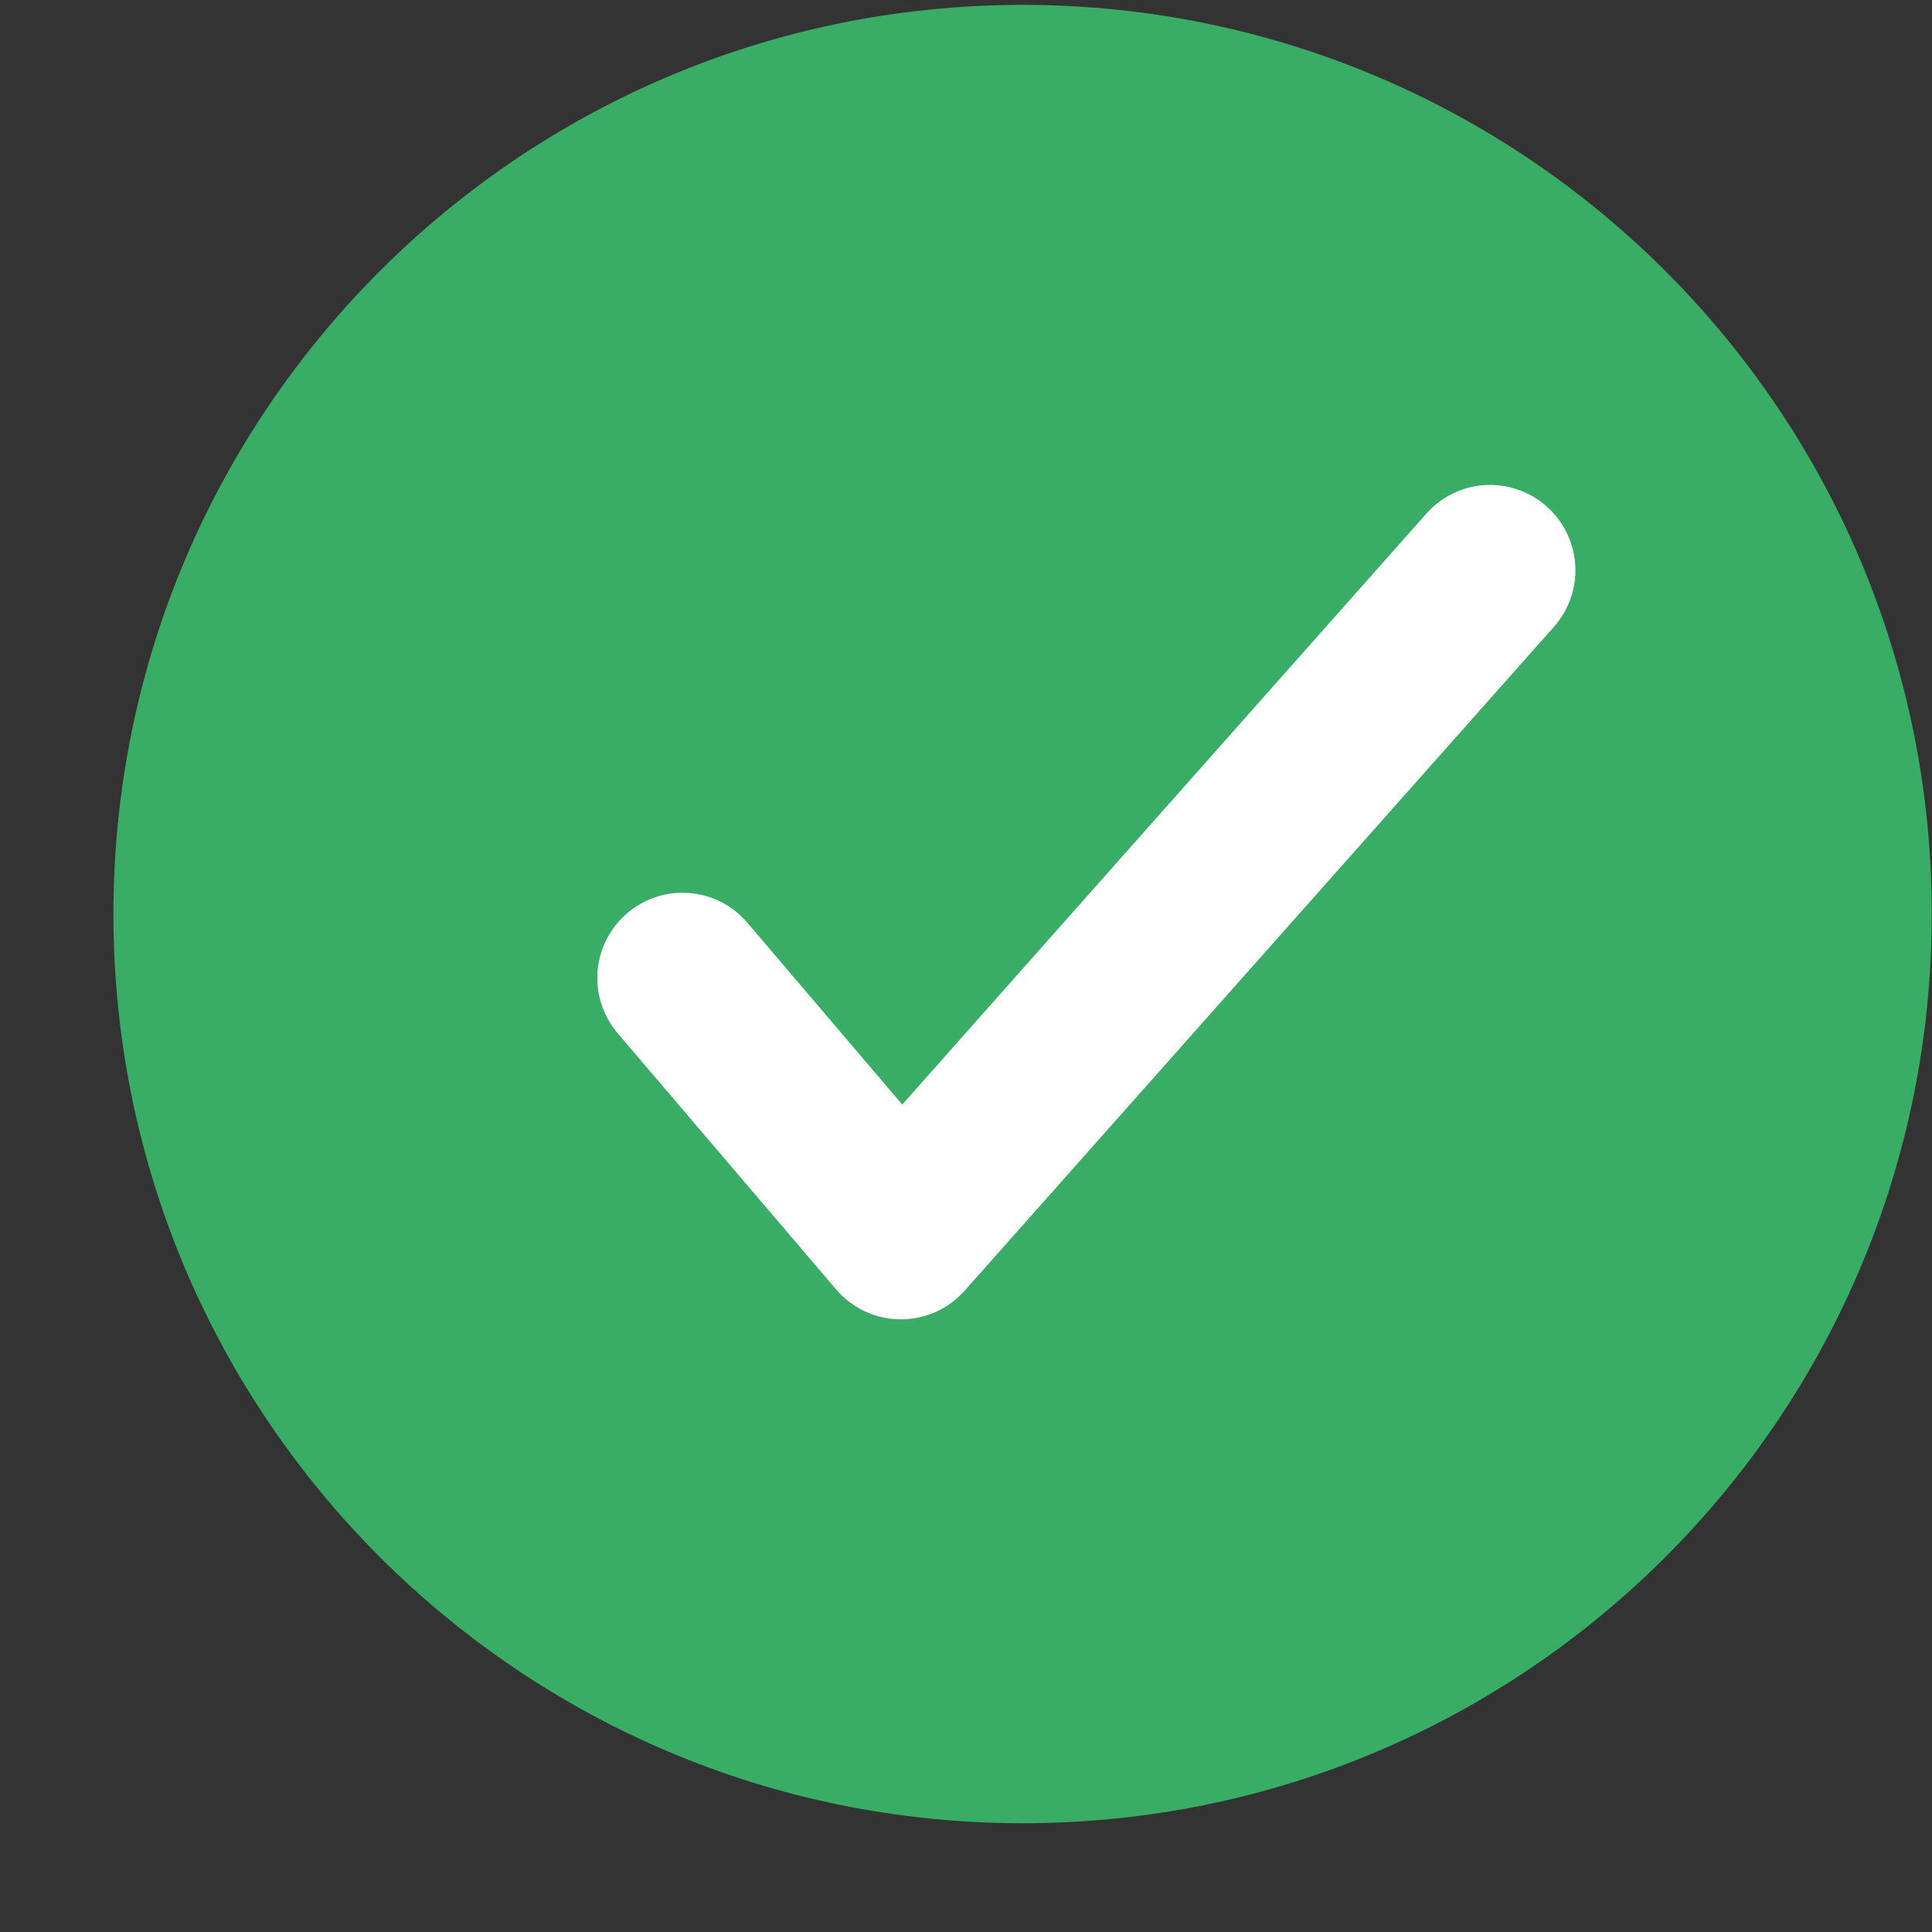 <svg width="17" height="17" viewBox="0 0 17 17" fill="none" xmlns="http://www.w3.org/2000/svg">
<rect x="0" y="0" width="17" height="17" fill="#333333" stroke="none"/>
<path d="M8.998 16.043C13.417 16.043 16.998 12.461 16.998 8.043C16.998 3.624 13.417 0.043 8.998 0.043C4.58 0.043 0.998 3.624 0.998 8.043C0.998 12.461 4.58 16.043 8.998 16.043Z" fill="#39AC65"/>
<path d="M7.928 11.609H7.92C7.813 11.608 7.707 11.584 7.61 11.539C7.513 11.493 7.427 11.427 7.357 11.346L5.435 9.092C5.306 8.941 5.243 8.744 5.258 8.546C5.274 8.348 5.368 8.164 5.519 8.035C5.594 7.971 5.681 7.922 5.775 7.892C5.868 7.861 5.967 7.85 6.065 7.858C6.163 7.865 6.259 7.893 6.347 7.937C6.434 7.982 6.512 8.044 6.576 8.119L7.939 9.719L12.551 4.519C12.617 4.445 12.696 4.385 12.785 4.342C12.873 4.299 12.97 4.274 13.068 4.268C13.166 4.263 13.265 4.276 13.358 4.309C13.451 4.341 13.537 4.391 13.61 4.457C13.759 4.589 13.849 4.775 13.861 4.973C13.873 5.172 13.805 5.367 13.673 5.516L8.489 11.356C8.419 11.435 8.333 11.499 8.236 11.543C8.139 11.586 8.034 11.609 7.928 11.609Z" fill="white"/>
</svg>
